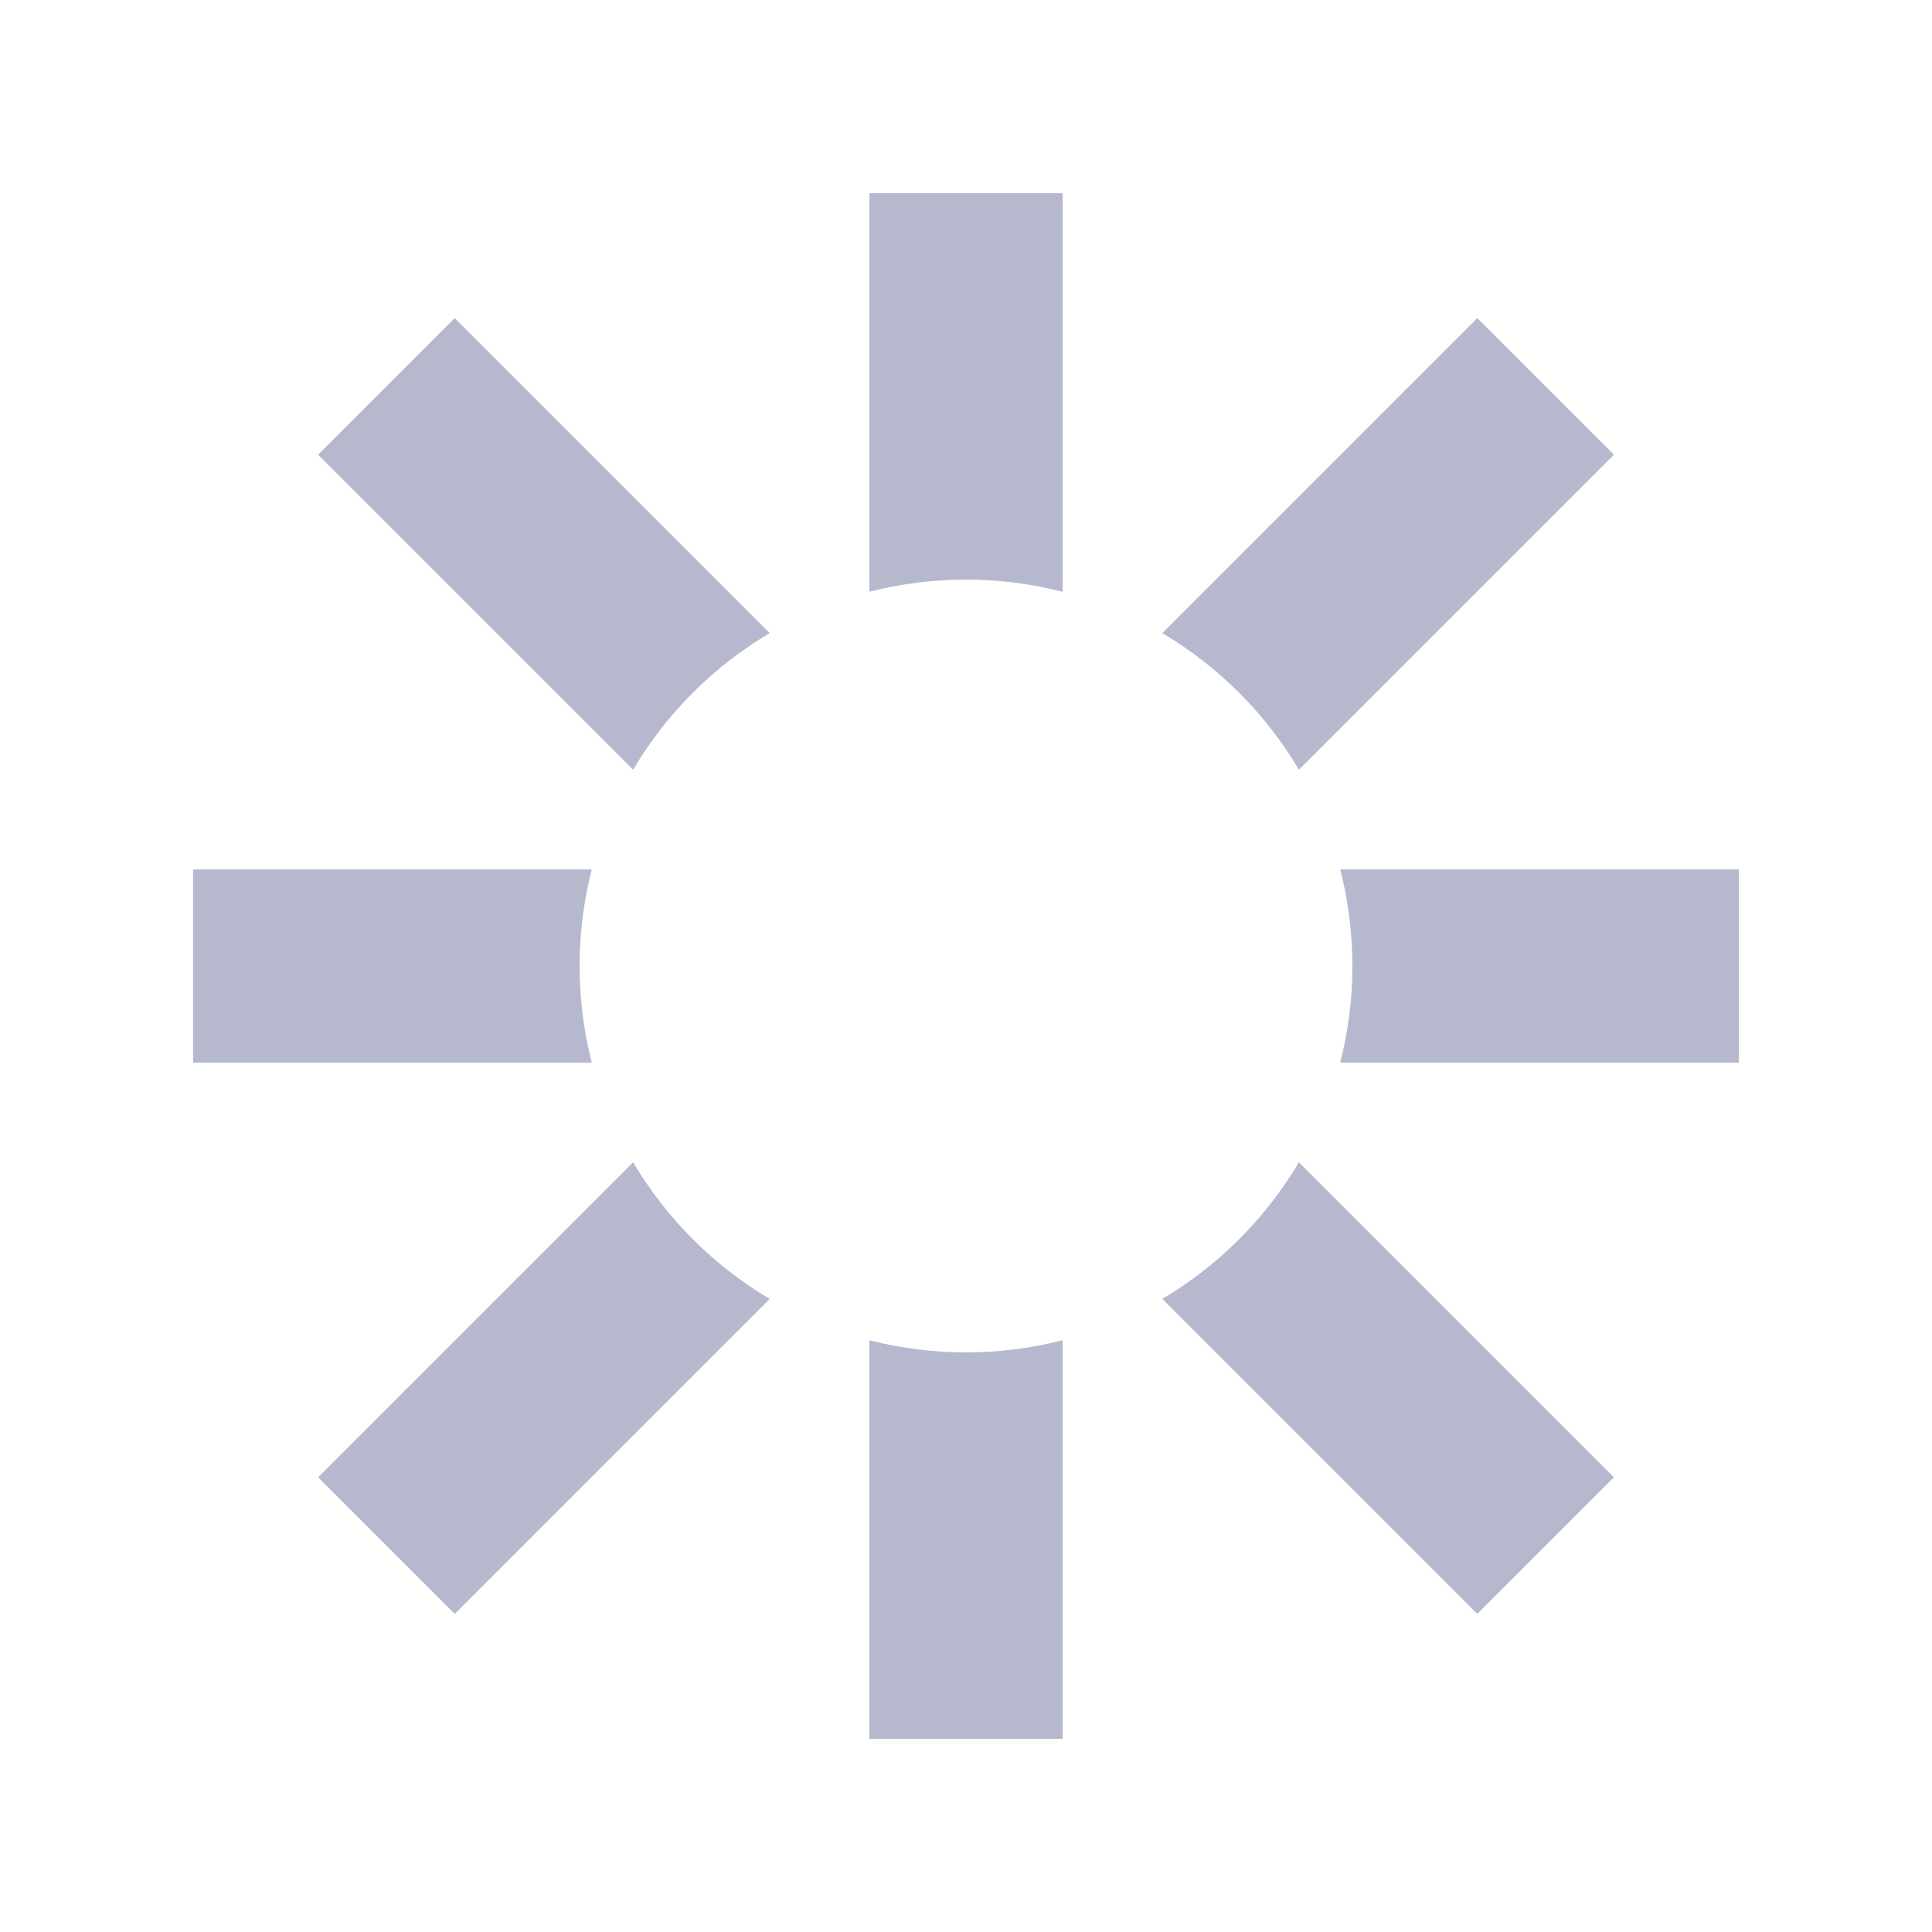 <svg width="20" height="20" viewBox="0 0 20 20" fill="none" xmlns="http://www.w3.org/2000/svg">
<path fill-rule="evenodd" clip-rule="evenodd" d="M7.968 13.446C7.386 13.102 6.898 12.614 6.554 12.032L3.293 15.293L4.707 16.707L7.968 13.446ZM9 13.874V18H11V13.874C10.68 13.956 10.345 14 10 14C9.655 14 9.32 13.956 9 13.874ZM12.032 13.446L15.293 16.707L16.707 15.293L13.446 12.032C13.102 12.614 12.614 13.102 12.032 13.446ZM13.874 11H18V9H13.874C13.956 9.32 14 9.655 14 10C14 10.345 13.956 10.68 13.874 11ZM13.446 7.968L16.707 4.707L15.293 3.293L12.032 6.554C12.614 6.898 13.102 7.386 13.446 7.968ZM11 6.126V2H9V6.126C9.32 6.044 9.655 6 10 6C10.345 6 10.68 6.044 11 6.126ZM7.968 6.554L4.707 3.293L3.293 4.707L6.554 7.968C6.898 7.386 7.386 6.898 7.968 6.554ZM6.126 9H2V11H6.126C6.044 10.68 6 10.345 6 10C6 9.655 6.044 9.32 6.126 9Z" fill="#B6B8CD"/>
</svg>
